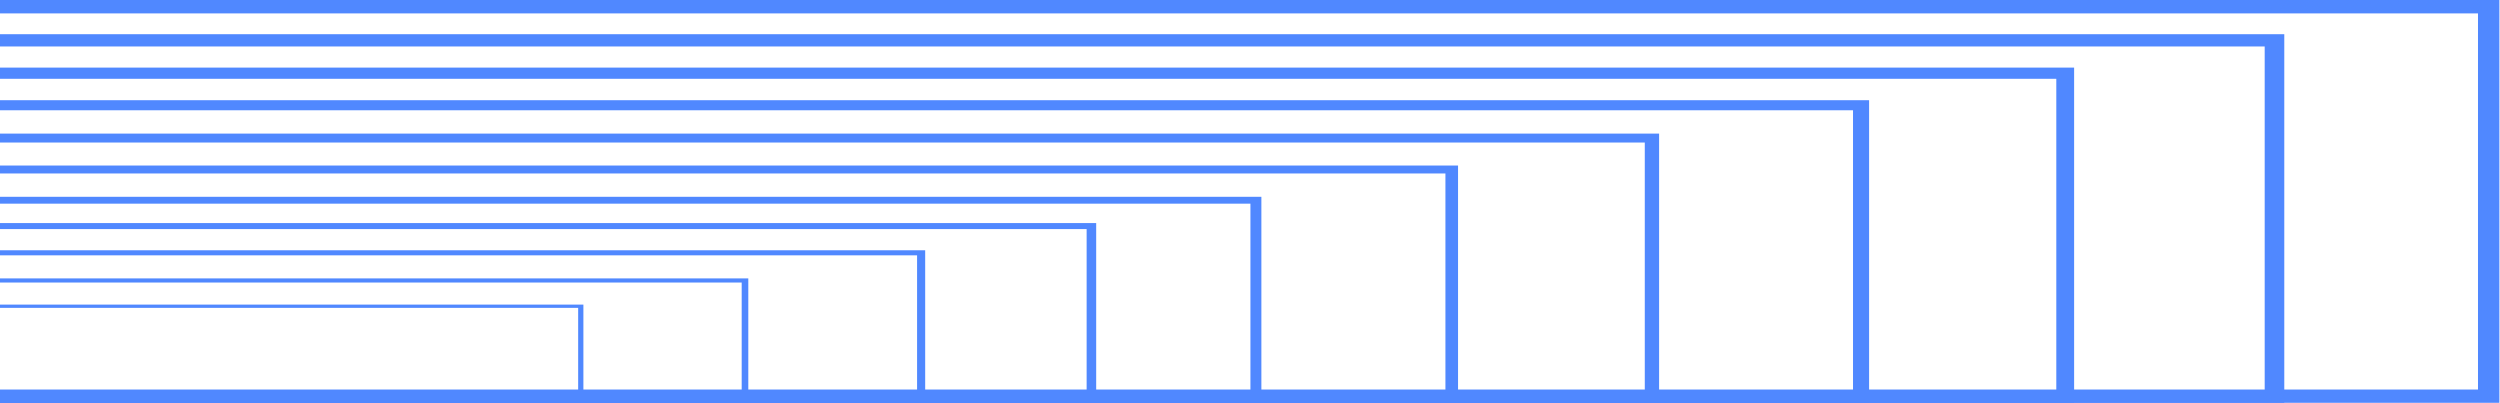 <svg  viewBox="0 0 571 92" fill="none" xmlns="http://www.w3.org/2000/svg">
<g clip-path="url(#clip0)">
<path fill-rule="evenodd" clip-rule="evenodd" d="M288.099 92.029V44.955H-8V92.029H288.099ZM285.597 46.522H-5.499V90.461H285.597V46.522Z" fill="#5088FF"/>
<path fill-rule="evenodd" clip-rule="evenodd" d="M250.369 92.029V50.953H-8V92.029H250.369ZM248.186 52.321H-5.817V90.661H248.186V52.321Z" fill="#5088FF"/>
<path fill-rule="evenodd" clip-rule="evenodd" d="M211.312 92.029V57.162H-8V92.029H211.312ZM209.46 58.323H-6.148V90.868H209.46V58.323Z" fill="#5088FF"/>
<path fill-rule="evenodd" clip-rule="evenodd" d="M170.912 92.029V63.585H-8V92.029H170.912ZM169.401 64.533H-6.488V91.082H169.401V64.533Z" fill="#5088FF"/>
<path fill-rule="evenodd" clip-rule="evenodd" d="M133.246 92.029V69.573H-8V92.029H133.246ZM132.052 70.321H-6.807V91.281H132.052V70.321Z" fill="#5088FF"/>
<path fill-rule="evenodd" clip-rule="evenodd" d="M333.016 92.029V37.813H-8V92.029H333.016ZM330.135 39.619H-5.12V90.224H330.135V39.619Z" fill="#5088FF"/>
<path fill-rule="evenodd" clip-rule="evenodd" d="M378.938 92.029V30.513H-8V92.029H378.938ZM375.669 32.561H-4.732V89.98H375.669V32.561Z" fill="#5088FF"/>
<path fill-rule="evenodd" clip-rule="evenodd" d="M426.902 92.029V22.887H-8V92.029H426.902ZM423.228 25.19H-4.325V89.727H423.228V25.19Z" fill="#5088FF"/>
<path fill-rule="evenodd" clip-rule="evenodd" d="M473.729 92.029V15.443H-8V92.029H473.729ZM469.659 17.993H-3.93V89.478H469.659V17.993Z" fill="#5088FF"/>
<path fill-rule="evenodd" clip-rule="evenodd" d="M521.731 92.029V7.811H-8V92.029H521.731ZM517.255 10.616H-3.525V89.224H517.255V10.616Z" fill="#5088FF"/>
<path fill-rule="evenodd" clip-rule="evenodd" d="M570.863 92.029V0H-8V92.029H570.863ZM565.973 3.065H-3.11V88.964H565.973V3.065Z" fill="#5088FF"/>
</g>
<defs>
<clipPath id="clip0">
<rect width="571" height="92" fill="white"/>
</clipPath>
</defs>
</svg>
